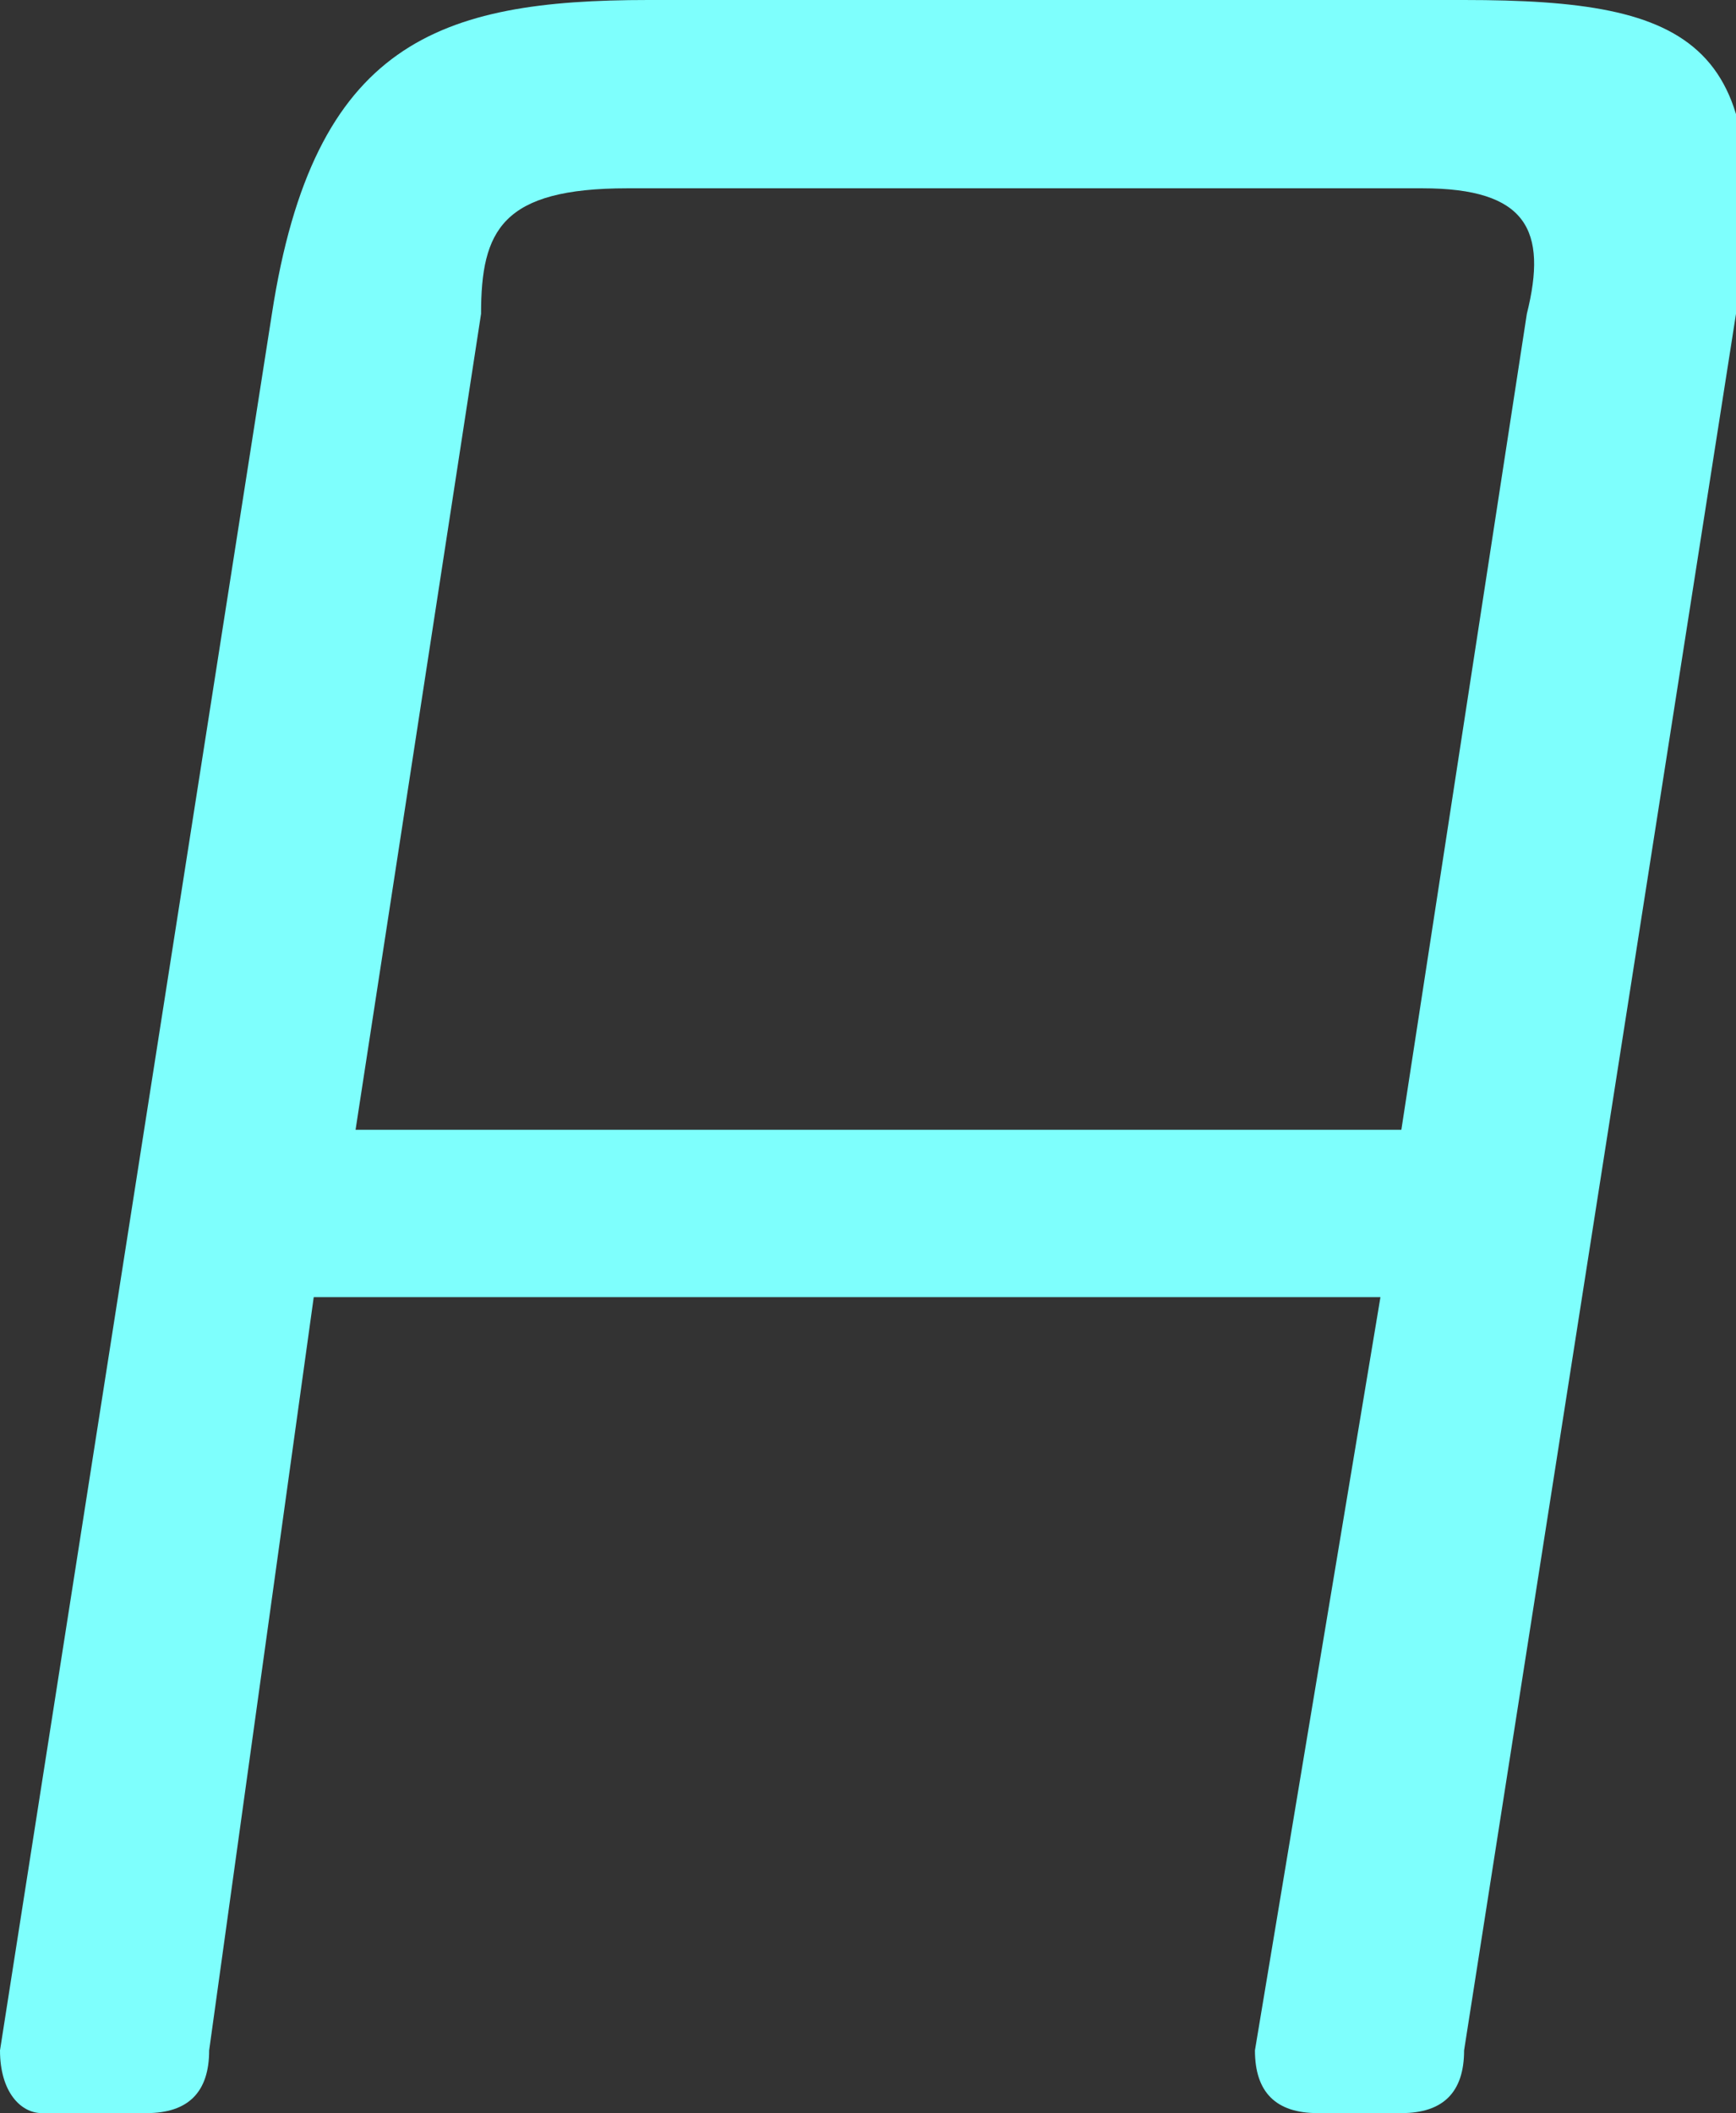 <?xml version="1.0" encoding="utf-8"?>
<!-- Generator: Adobe Illustrator 24.0.1, SVG Export Plug-In . SVG Version: 6.00 Build 0)  -->
<svg version="1.1" id="Layer_1" xmlns="http://www.w3.org/2000/svg" xmlns:xlink="http://www.w3.org/1999/xlink" x="0px" y="0px"
	 viewBox="0 0 8.3 10.1" style="enable-background:new 0 0 8.3 10.1;" xml:space="preserve">
<rect x="0" y="0" width="8.3" height="10.1" fill="#333333" stroke="none"/>
<style type="text/css">
	.st0{fill:#7EFFFD;}
</style>
<path class="st0" d="M7,9.8c0,0.2-0.1,0.3-0.3,0.3H6.3C6.1,10.1,6,10,6,9.8l0.6-3.6H1.5L1,9.8c0,0.2-0.1,0.3-0.3,0.3H0.2
	C0.1,10.1,0,10,0,9.8l1.3-8.3C1.5,0.2,2.1,0,3.1,0H7c1.1,0,1.5,0.2,1.3,1.5L7,9.8z M6.7,5.4l0.6-3.9c0.1-0.4,0-0.6-0.5-0.6H3
	c-0.6,0-0.7,0.2-0.7,0.6L1.7,5.4H6.7z"/>
</svg>
